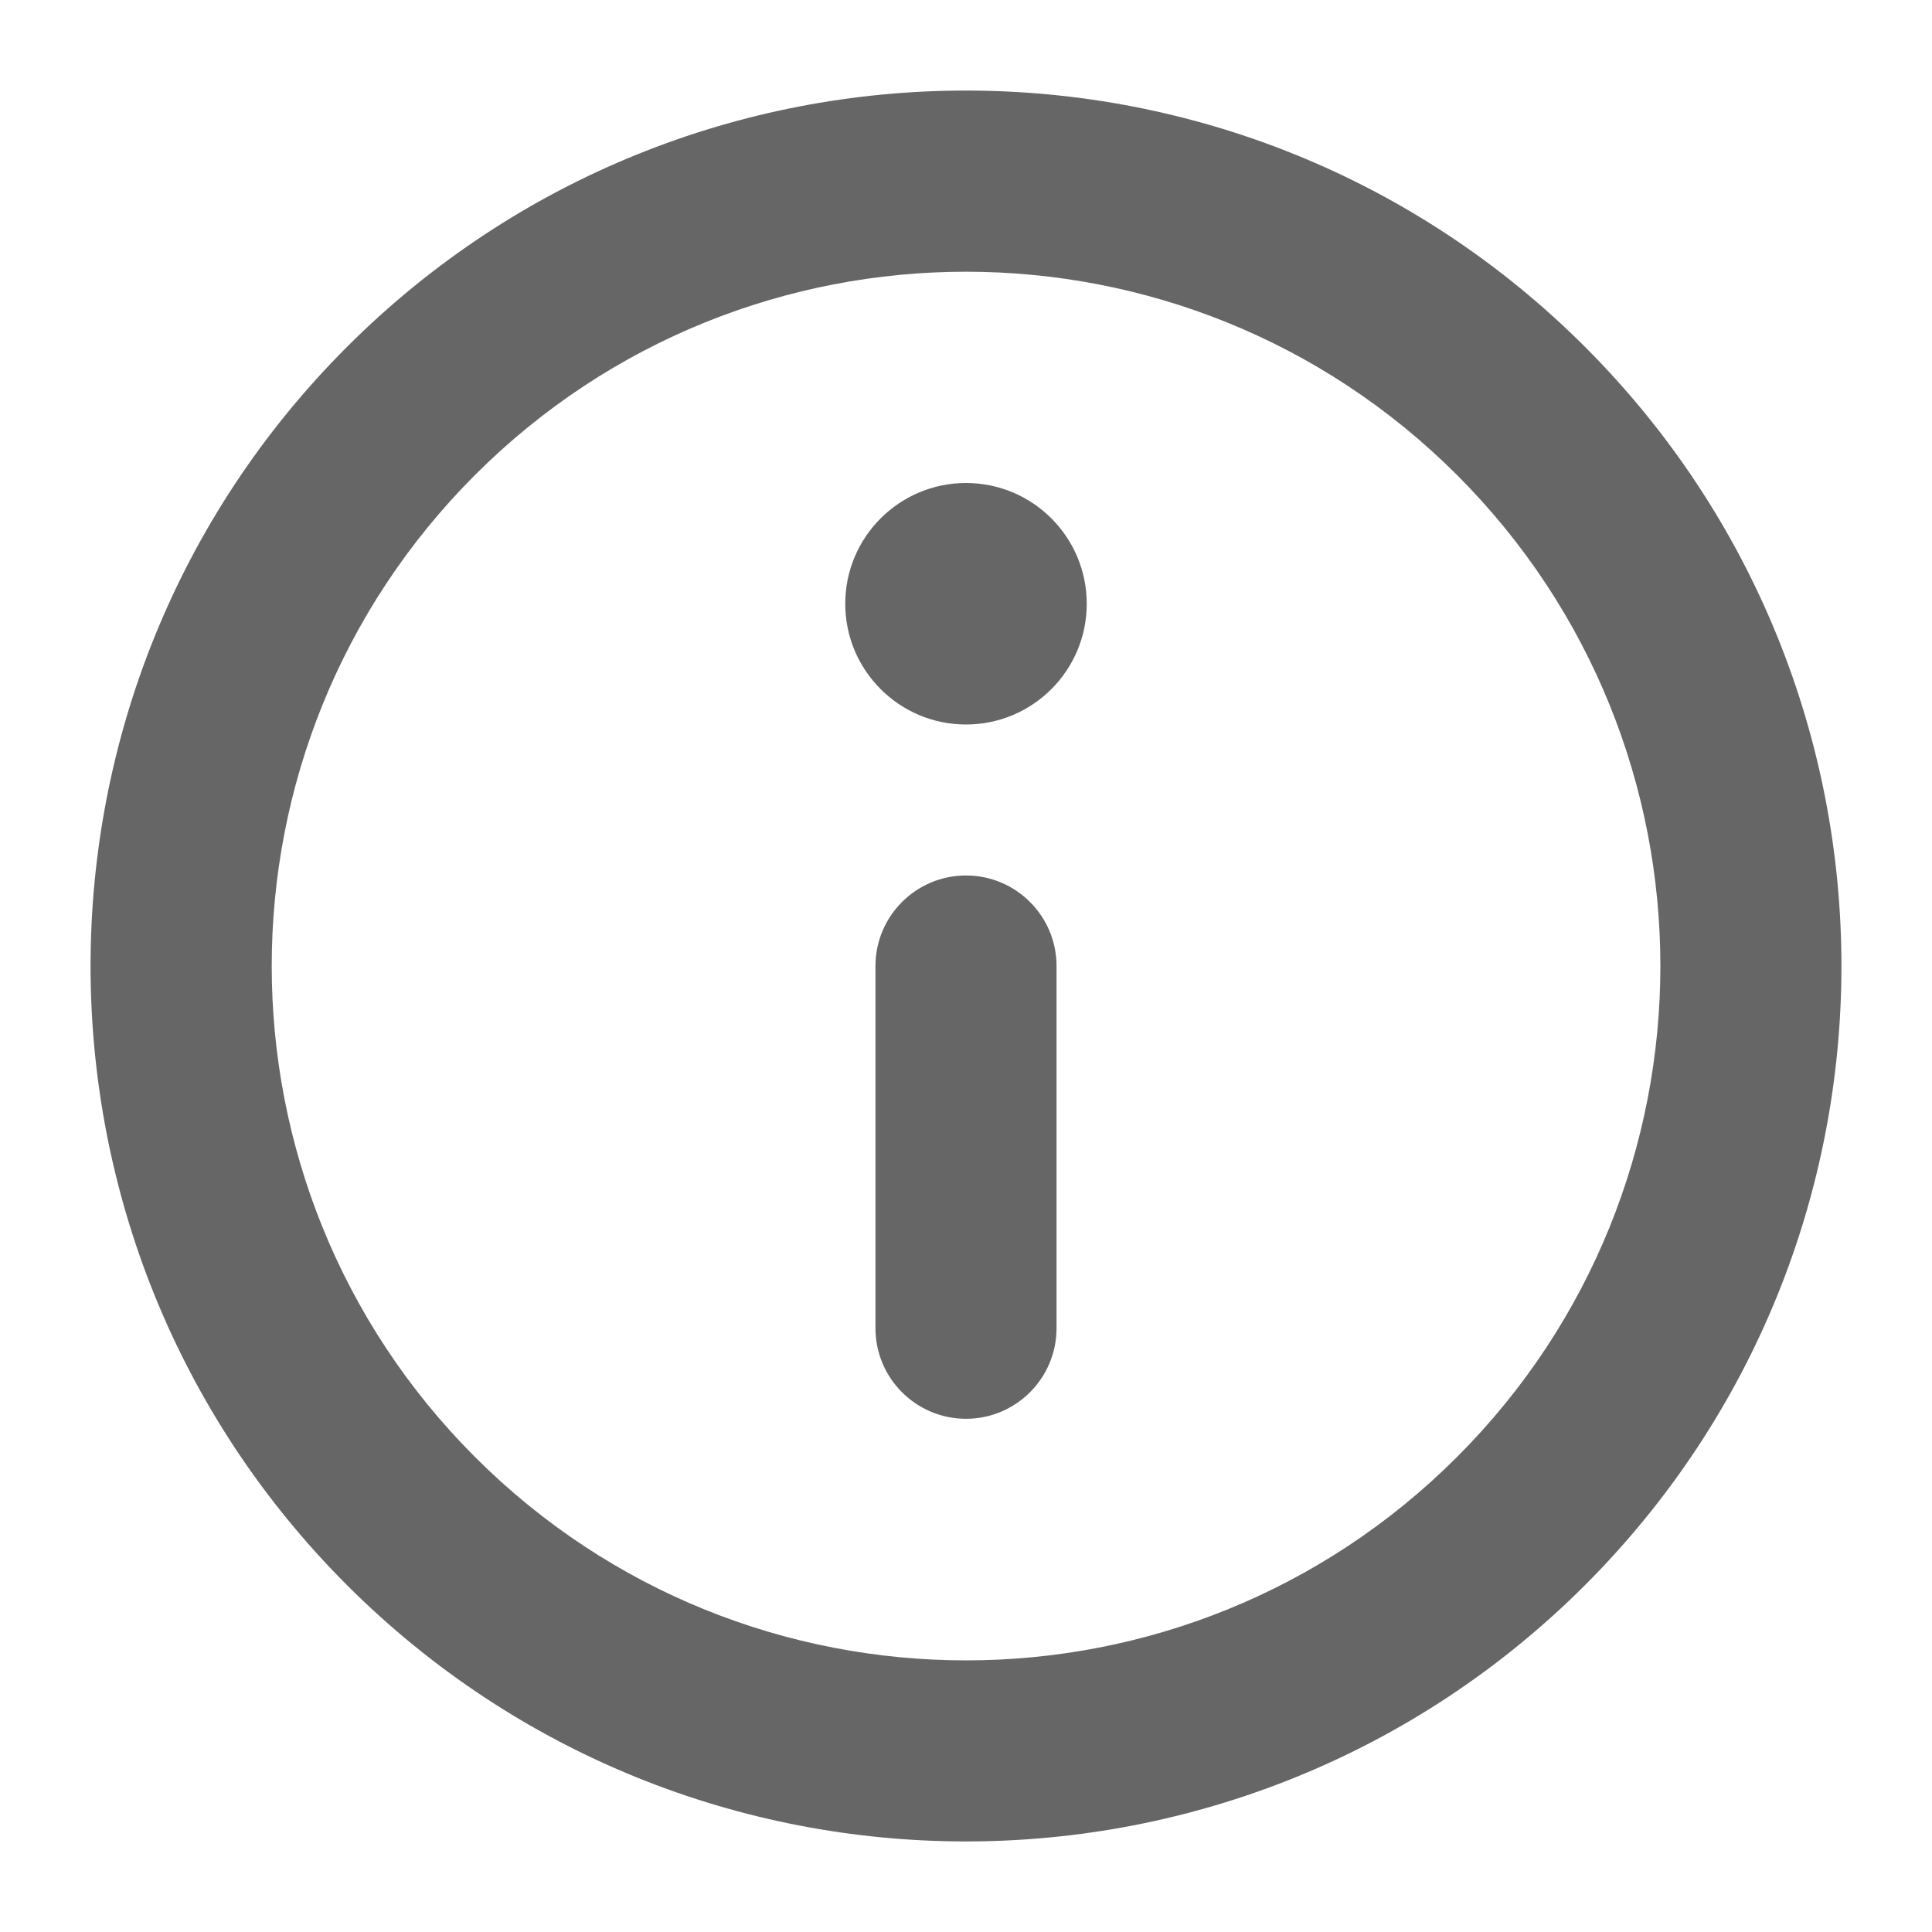 <svg width="14" height="14" viewBox="0 0 14 14" fill="none" xmlns="http://www.w3.org/2000/svg">
<path fill-rule="evenodd" clip-rule="evenodd" d="M10.558 3.442C8.593 1.478 5.407 1.478 3.442 3.442C1.478 5.407 1.478 8.593 3.442 10.558C5.407 12.523 8.593 12.523 10.558 10.558C12.523 8.593 12.523 5.407 10.558 3.442ZM2.514 2.514C4.992 0.037 9.008 0.037 11.486 2.514C13.963 4.992 13.963 9.008 11.486 11.486C9.008 13.963 4.992 13.963 2.514 11.486C0.037 9.008 0.037 4.992 2.514 2.514ZM7 6.344C7.362 6.344 7.656 6.638 7.656 7V9.625C7.656 9.987 7.362 10.281 7 10.281C6.638 10.281 6.344 9.987 6.344 9.625V7C6.344 6.638 6.638 6.344 7 6.344ZM7 3.5C6.517 3.5 6.125 3.892 6.125 4.375C6.125 4.858 6.517 5.25 7 5.25C7.483 5.25 7.875 4.858 7.875 4.375C7.875 3.892 7.483 3.5 7 3.5Z" fill="#666666"/>
</svg>
